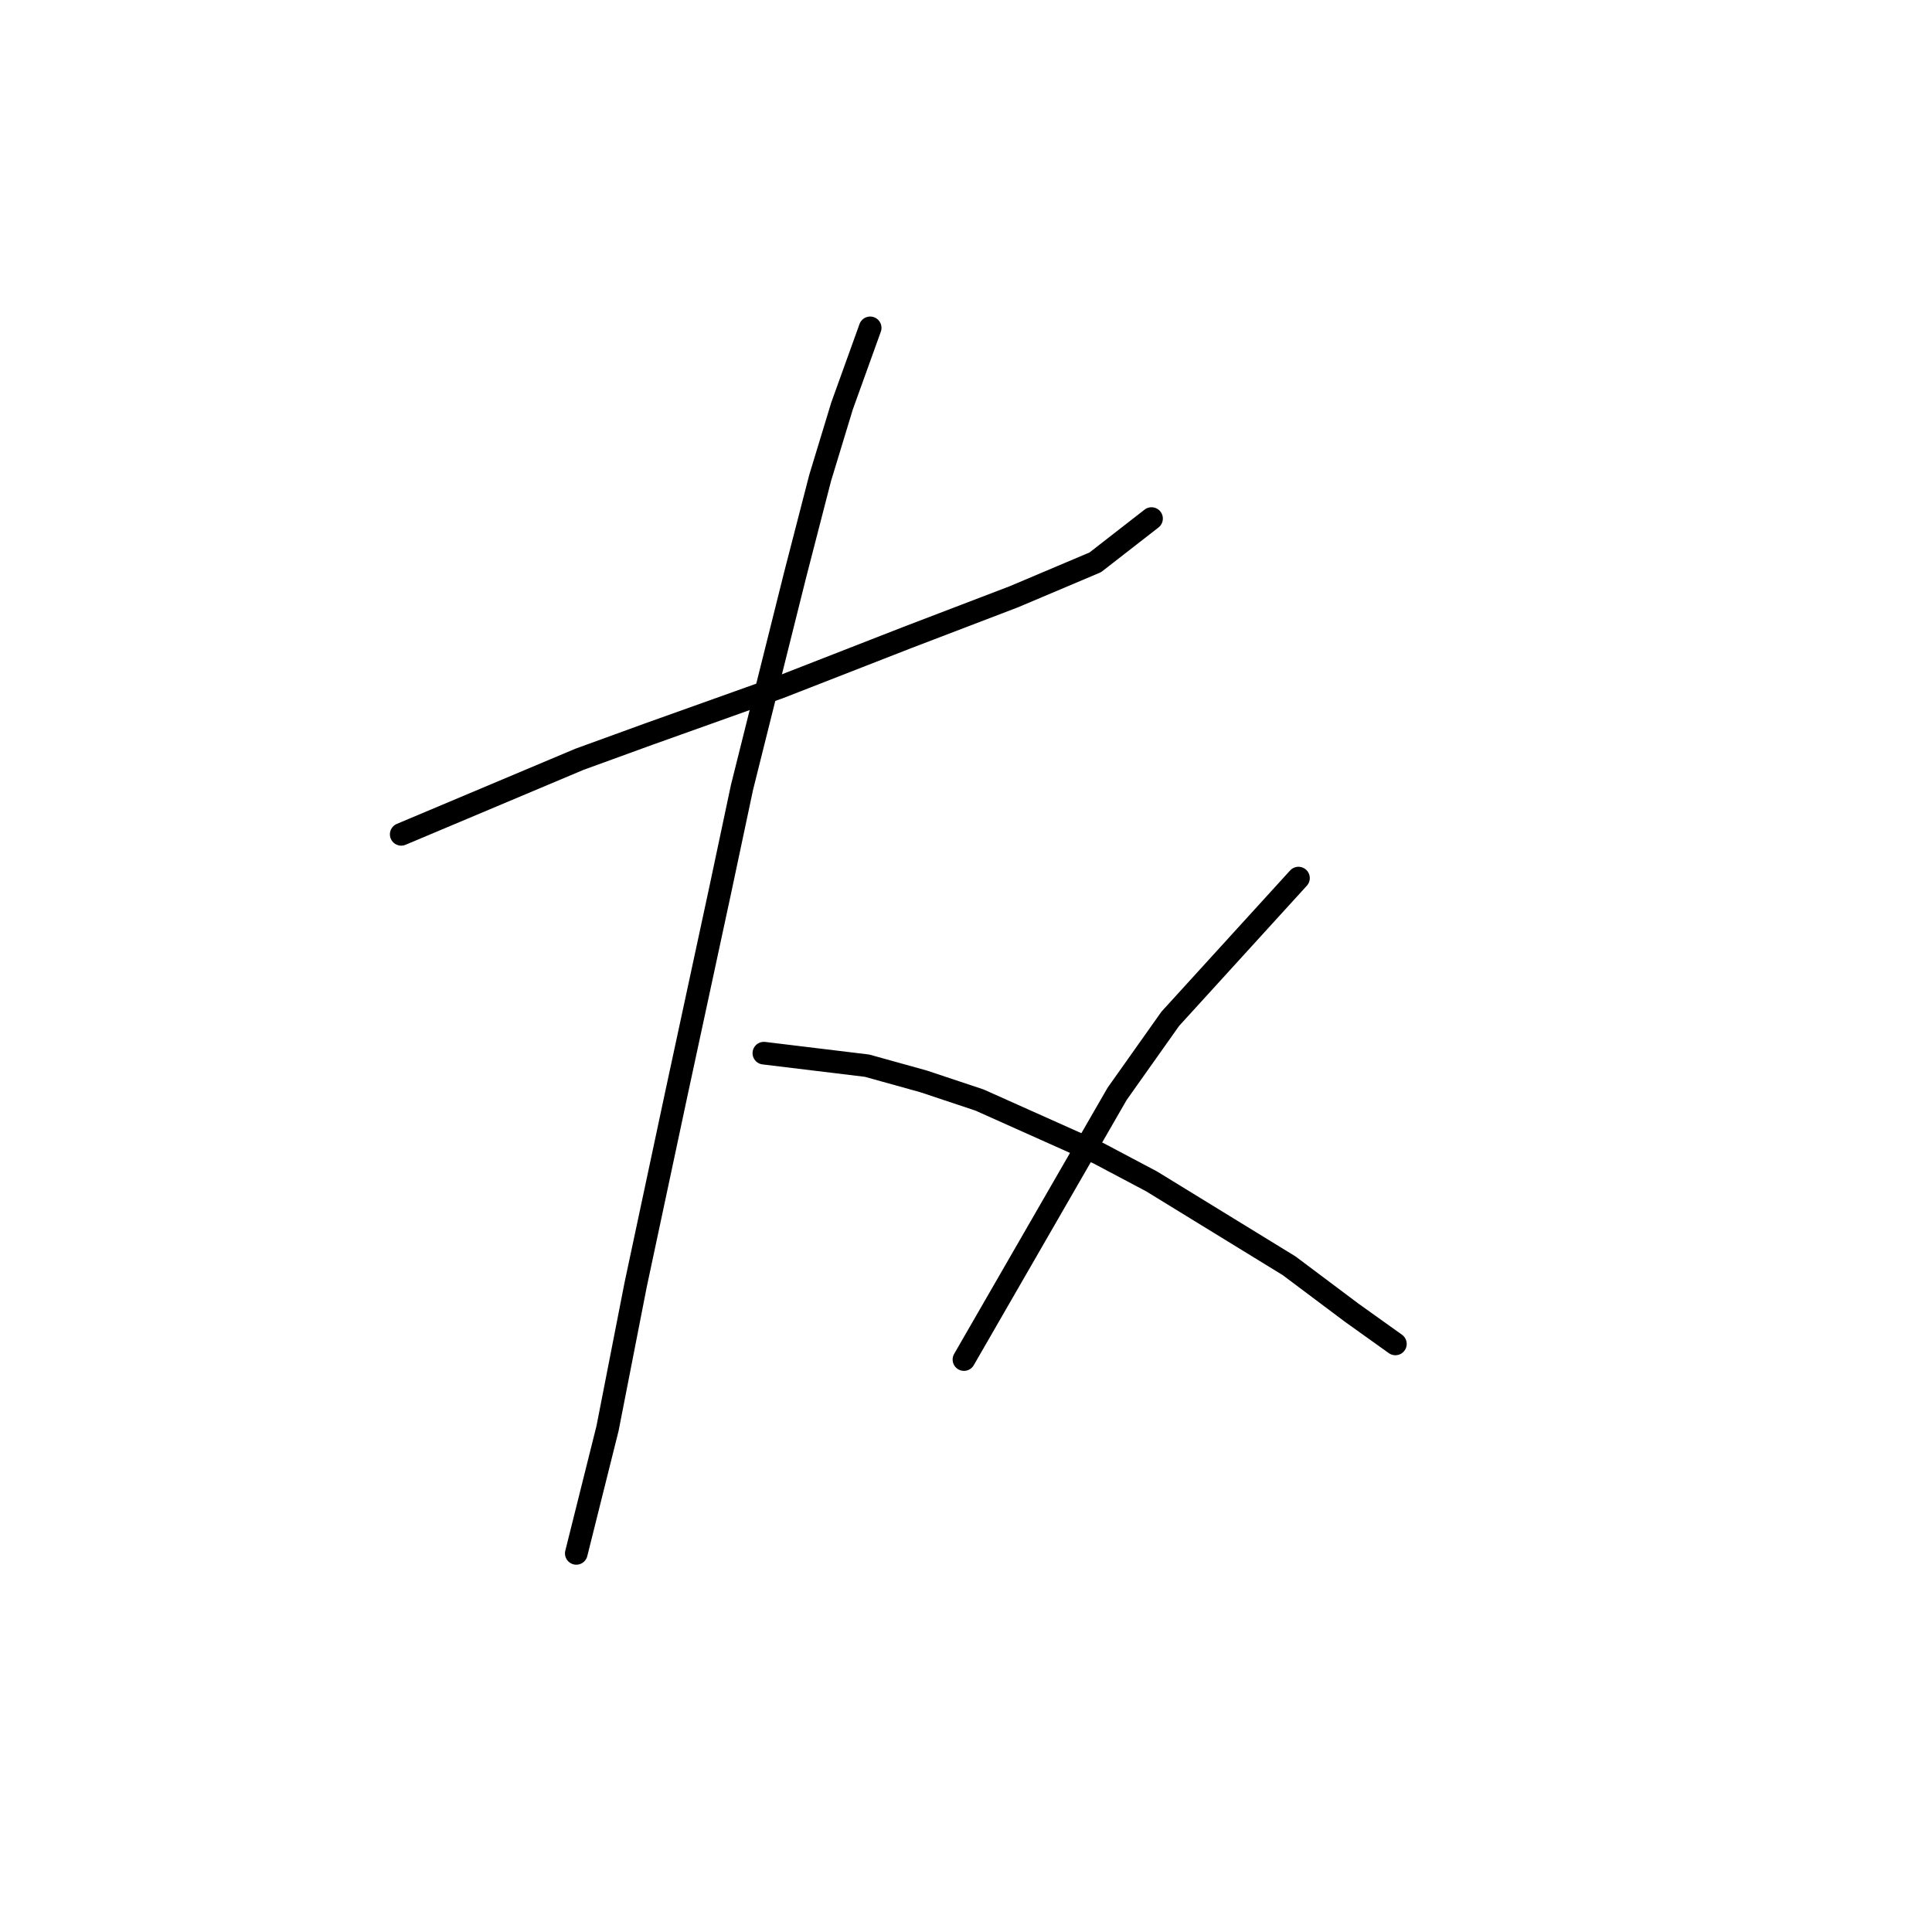 <?xml version="1.0" standalone="no"?>
    <svg width="256" height="256" xmlns="http://www.w3.org/2000/svg" version="1.1">
    <polyline stroke="black" stroke-width="3" stroke-linecap="round" fill="transparent" stroke-linejoin="round" points="53.164 110.553 76.776 100.611 85.89 97.297 103.288 91.083 120.273 84.455 134.357 79.069 145.128 74.513 152.584 68.713 152.584 68.713 " />
        <polyline stroke="black" stroke-width="3" stroke-linecap="round" fill="transparent" stroke-linejoin="round" points="115.302 43.444 111.573 53.8 108.674 63.328 105.36 76.17 98.317 104.339 95.418 118.009 89.618 144.936 84.233 170.205 80.504 189.261 77.605 200.86 76.362 205.831 76.362 205.831 " />
        <polyline stroke="black" stroke-width="3" stroke-linecap="round" fill="transparent" stroke-linejoin="round" points="101.217 139.55 114.887 141.207 122.344 143.279 129.801 145.764 145.542 152.807 152.584 156.535 170.812 167.72 179.097 173.933 184.896 178.076 184.896 178.076 " />
        <polyline stroke="black" stroke-width="3" stroke-linecap="round" fill="transparent" stroke-linejoin="round" points="172.054 116.352 155.07 134.994 148.028 144.936 127.729 180.147 127.729 180.147 " />
        </svg>